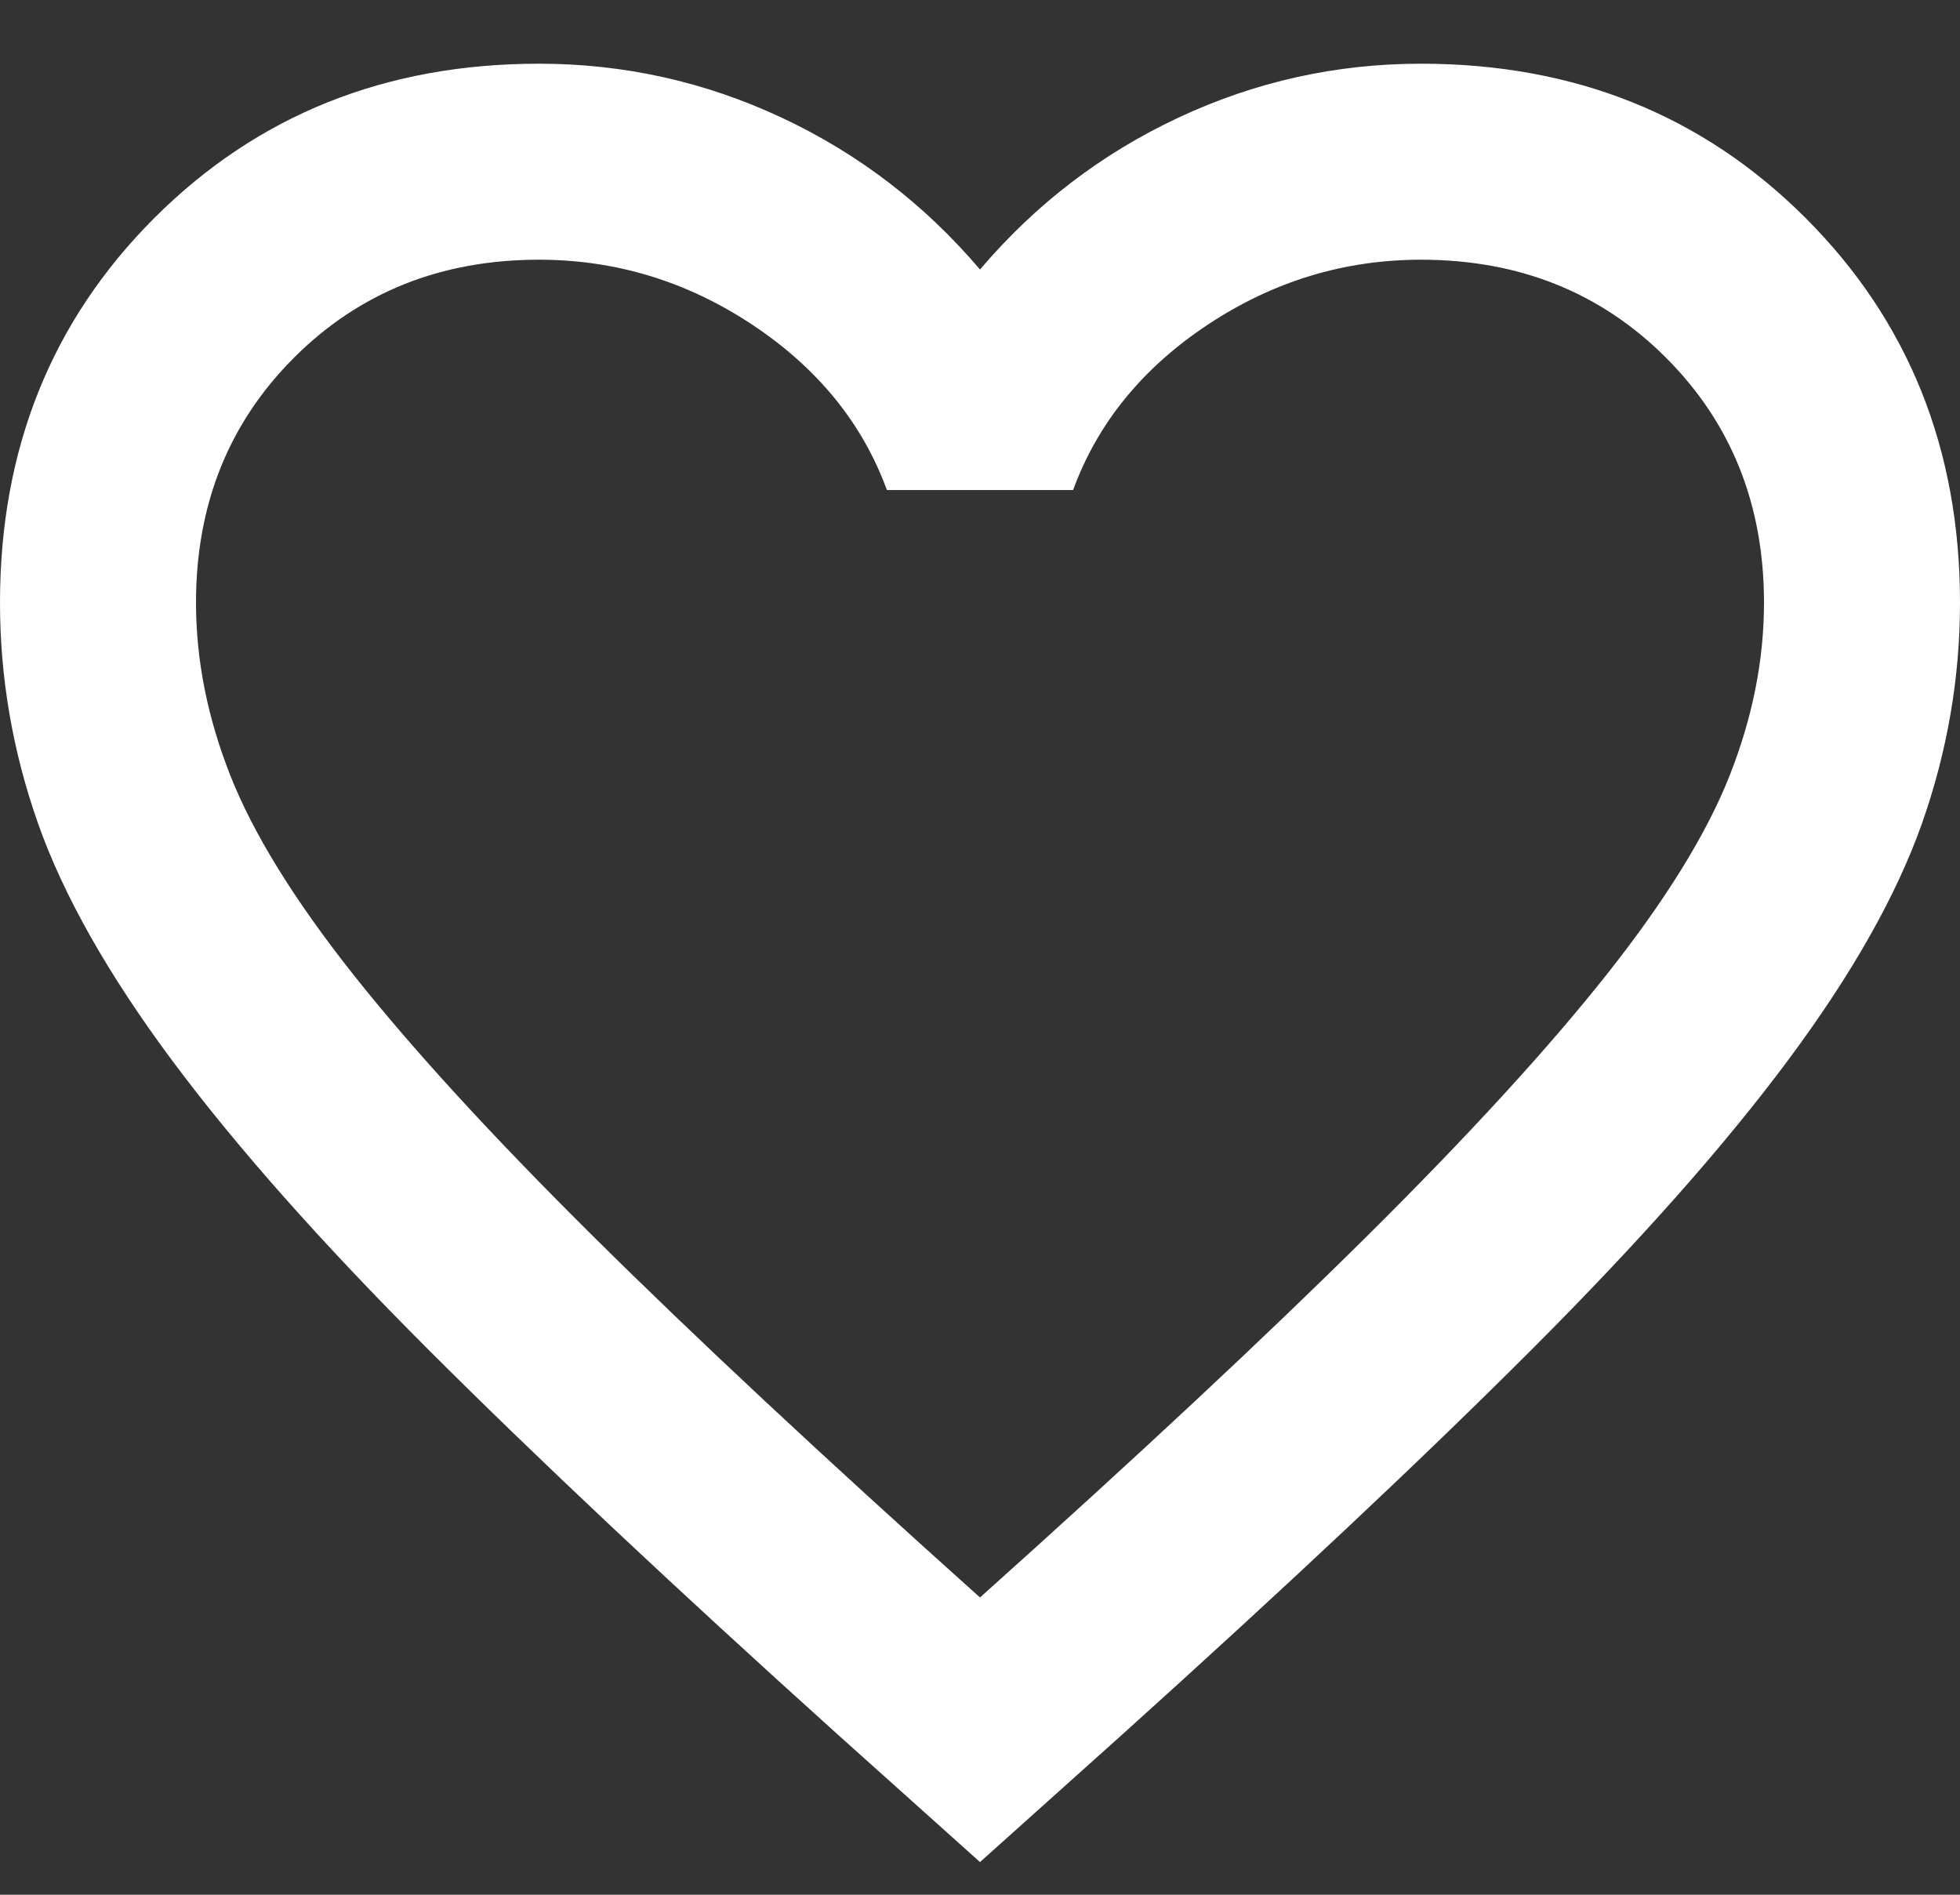 <svg width="30" height="29" viewBox="0 0 30 29" fill="none" xmlns="http://www.w3.org/2000/svg">
<rect x="0" y="0" width="30" height="29" fill="#333333" stroke="none"/>
<path d="M15 28.5L12.825 26.55C10.3 24.275 8.213 22.312 6.562 20.662C4.912 19.012 3.6 17.531 2.625 16.218C1.65 14.906 0.969 13.7 0.581 12.6C0.194 11.5 0 10.375 0 9.225C0 6.875 0.787 4.912 2.362 3.337C3.938 1.762 5.9 0.975 8.25 0.975C9.55 0.975 10.787 1.25 11.963 1.8C13.137 2.35 14.15 3.125 15 4.125C15.85 3.125 16.863 2.35 18.038 1.8C19.212 1.25 20.45 0.975 21.75 0.975C24.1 0.975 26.062 1.762 27.637 3.337C29.212 4.912 30 6.875 30 9.225C30 10.375 29.806 11.5 29.419 12.6C29.031 13.7 28.35 14.906 27.375 16.218C26.4 17.531 25.087 19.012 23.438 20.662C21.788 22.312 19.7 24.275 17.175 26.55L15 28.5ZM15 24.45C17.4 22.3 19.375 20.456 20.925 18.918C22.475 17.381 23.7 16.043 24.6 14.906C25.5 13.768 26.125 12.756 26.475 11.868C26.825 10.981 27 10.1 27 9.225C27 7.725 26.5 6.475 25.5 5.475C24.5 4.475 23.25 3.975 21.75 3.975C20.575 3.975 19.488 4.306 18.488 4.968C17.488 5.631 16.8 6.475 16.425 7.5H13.575C13.2 6.475 12.512 5.631 11.512 4.968C10.512 4.306 9.425 3.975 8.25 3.975C6.75 3.975 5.5 4.475 4.5 5.475C3.5 6.475 3 7.725 3 9.225C3 10.1 3.175 10.981 3.525 11.868C3.875 12.756 4.5 13.768 5.4 14.906C6.3 16.043 7.525 17.381 9.075 18.918C10.625 20.456 12.6 22.3 15 24.45Z" fill="white"/>
</svg>
